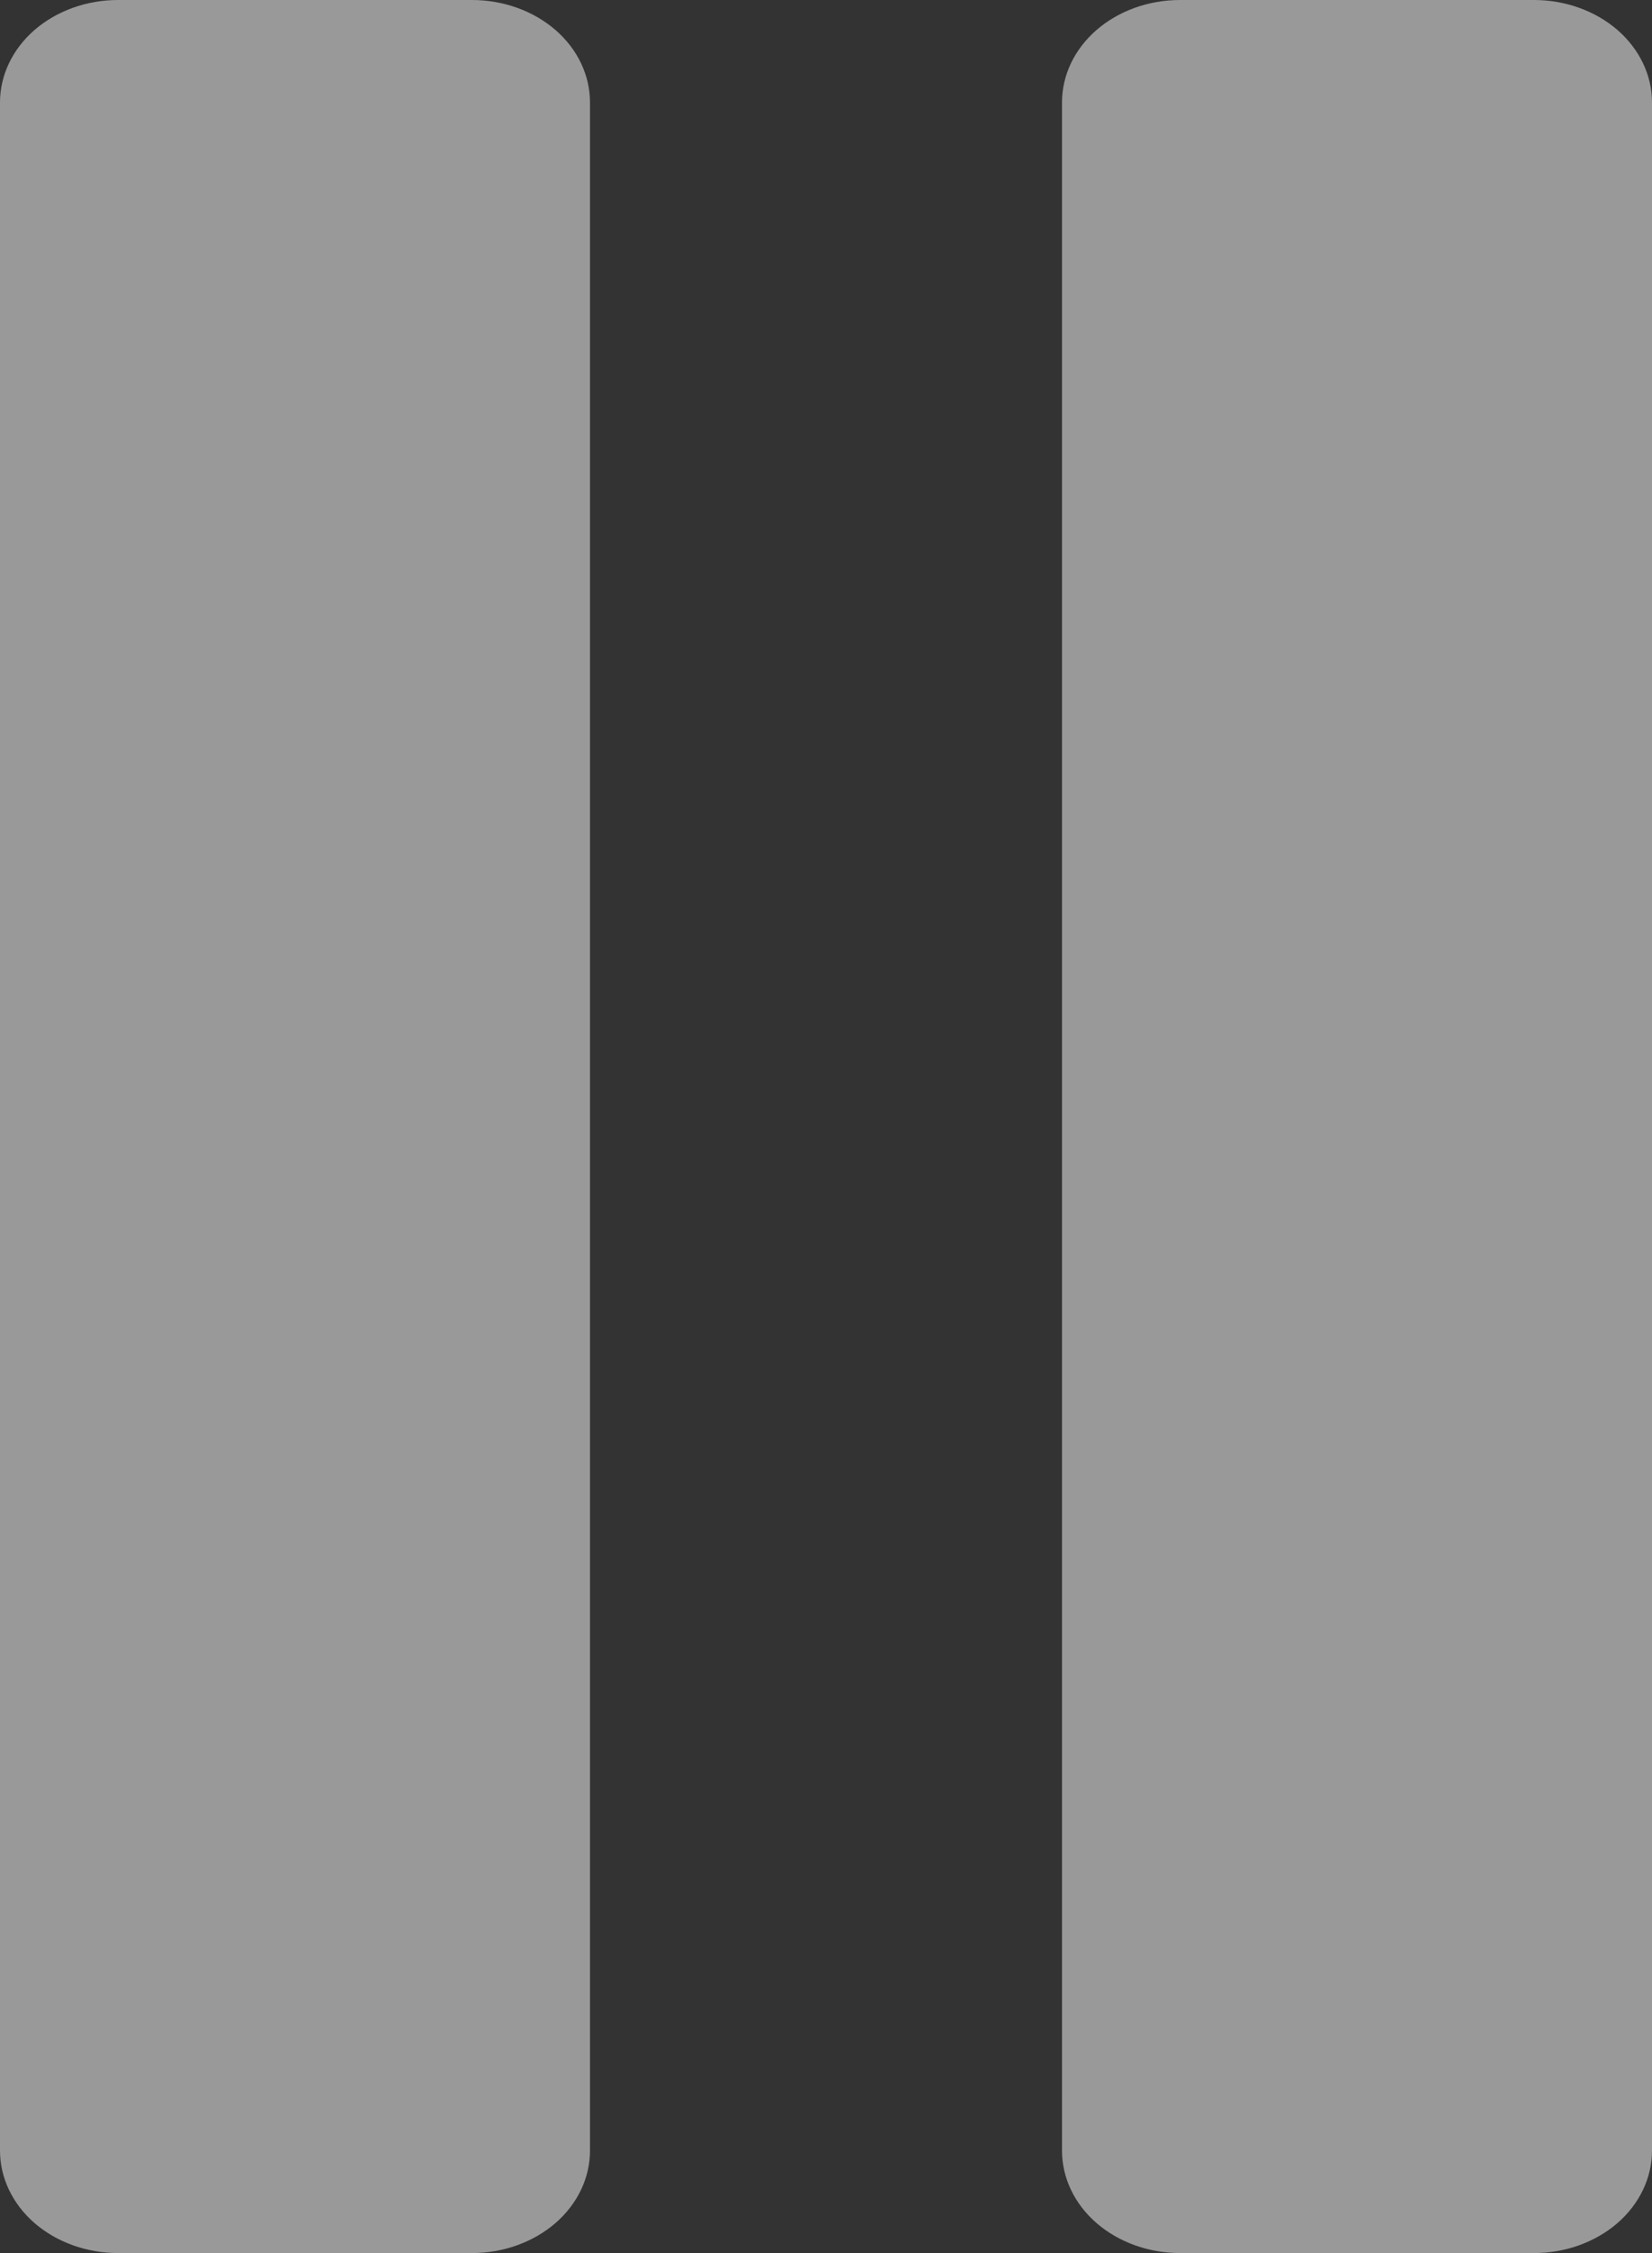 <svg width="22" height="30" viewBox="0 0 22 30" fill="none" xmlns="http://www.w3.org/2000/svg">
<rect x="0" y="0" width="22" height="30" fill="#333333" stroke="none"/>
<path opacity="0.5" d="M6.286 30H1.571C1.155 30 0.755 29.856 0.46 29.601C0.166 29.345 0 28.998 0 28.636V1.364C0 1.002 0.166 0.655 0.46 0.399C0.755 0.144 1.155 0 1.571 0H6.286C6.702 0 7.102 0.144 7.397 0.399C7.692 0.655 7.857 1.002 7.857 1.364V28.636C7.857 28.998 7.692 29.345 7.397 29.601C7.102 29.856 6.702 30 6.286 30ZM20.429 30H15.714C15.297 30 14.898 29.856 14.603 29.601C14.308 29.345 14.143 28.998 14.143 28.636V1.364C14.143 1.002 14.308 0.655 14.603 0.399C14.898 0.144 15.297 0 15.714 0H20.429C20.845 0 21.245 0.144 21.54 0.399C21.834 0.655 22 1.002 22 1.364V28.636C22 28.998 21.834 29.345 21.54 29.601C21.245 29.856 20.845 30 20.429 30Z" fill="white"/>
</svg>
